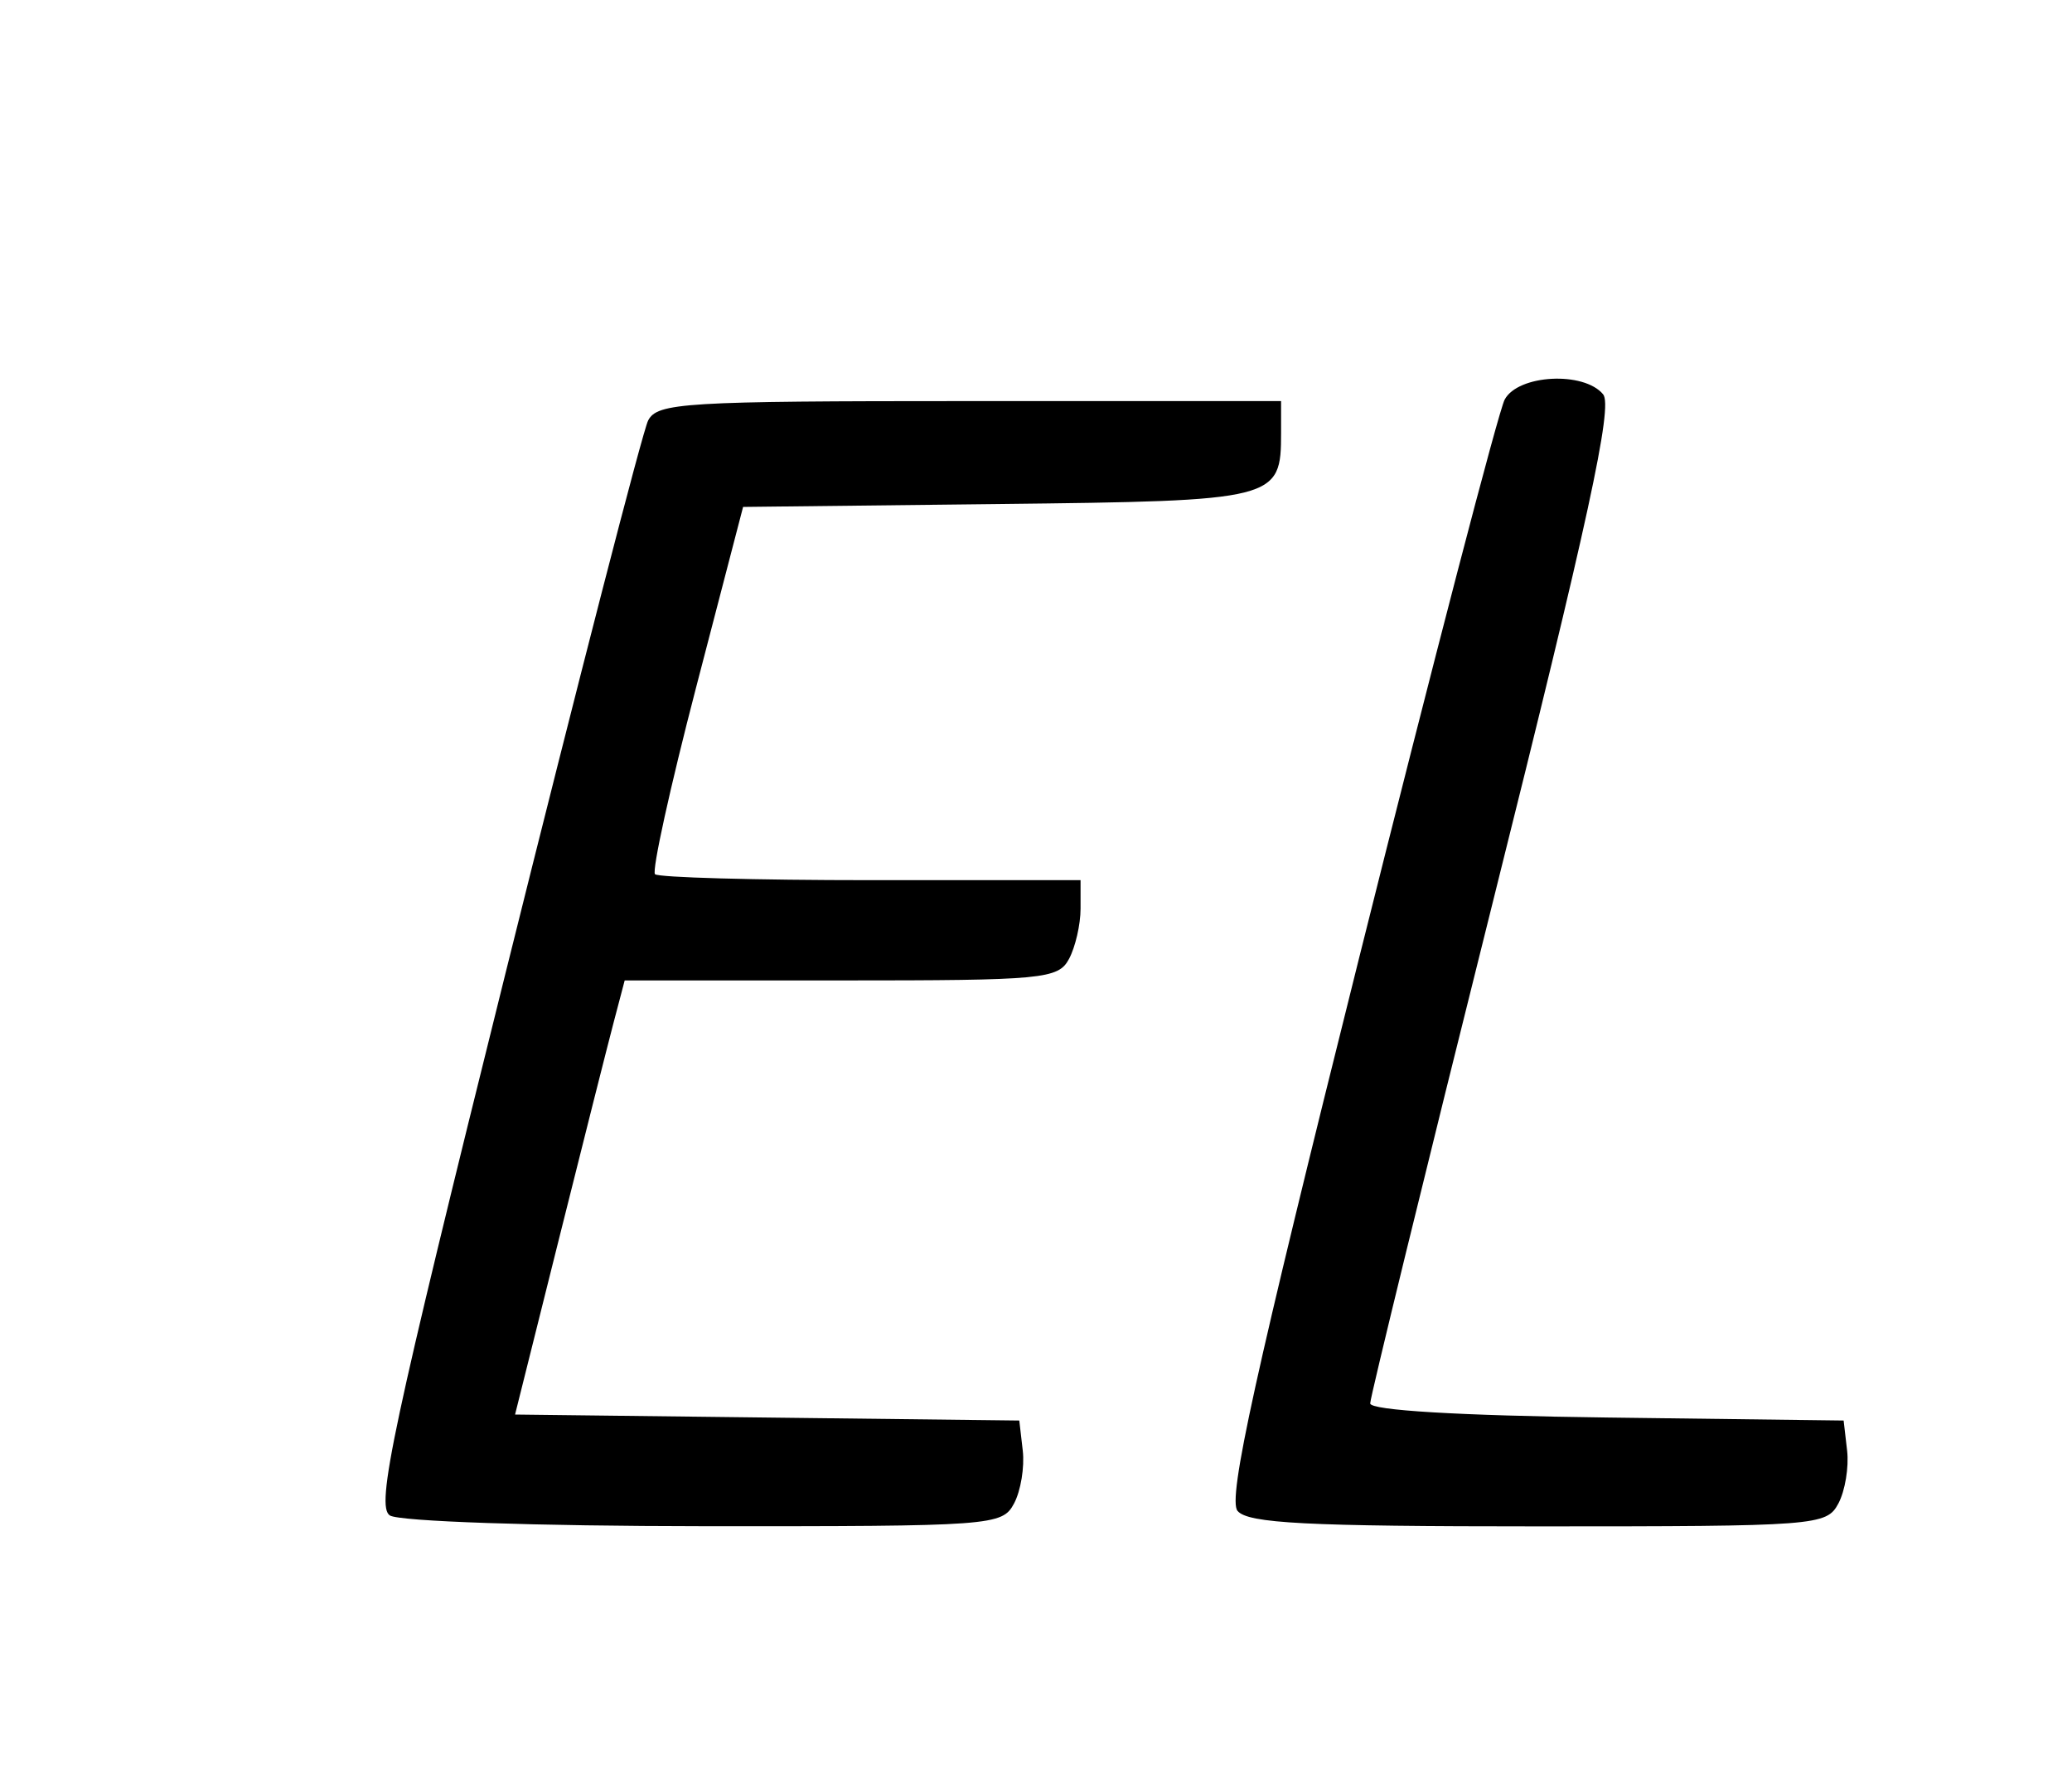 <svg xmlns="http://www.w3.org/2000/svg" width="186" height="160" viewBox="0 0 186 160" version="1.1">
	<path d="M 135.073 35.863 C 134.525 36.887, 128.645 59.437, 122.007 85.972 C 112.639 123.419, 110.196 134.531, 111.091 135.610 C 112.022 136.731, 117.243 137, 138.087 137 C 163.114 137, 163.964 136.935, 165.026 134.951 C 165.630 133.823, 165.983 131.686, 165.812 130.201 L 165.500 127.500 144.250 127.230 C 130.969 127.061, 123 126.586, 123 125.963 C 123 125.414, 127.964 105.124, 134.032 80.873 C 142.593 46.655, 144.805 36.470, 143.909 35.391 C 142.175 33.301, 136.276 33.616, 135.073 35.863 M 58.179 37.750 C 57.689 38.712, 51.936 61.004, 45.395 87.287 C 35.195 128.276, 33.716 135.209, 35.001 136.022 C 35.847 136.556, 48.145 136.976, 63.215 136.985 C 89.129 137, 89.963 136.939, 91.026 134.951 C 91.630 133.823, 91.983 131.686, 91.812 130.201 L 91.500 127.500 68.868 127.232 L 46.236 126.963 50.170 111.232 C 52.333 102.579, 54.548 93.813, 55.090 91.750 L 56.077 88 75.503 88 C 93.686 88, 94.996 87.876, 95.965 86.066 C 96.534 85.002, 97 82.977, 97 81.566 L 97 79 78.167 79 C 67.808 79, 59.092 78.759, 58.798 78.464 C 58.503 78.170, 60.162 70.632, 62.484 61.714 L 66.706 45.500 89.603 45.240 C 114.721 44.956, 115 44.885, 115 38.809 L 115 36 87.035 36 C 61.408 36, 58.996 36.146, 58.179 37.750" stroke="none" fill="#000000" fill-rule="evenodd"/>
</svg>